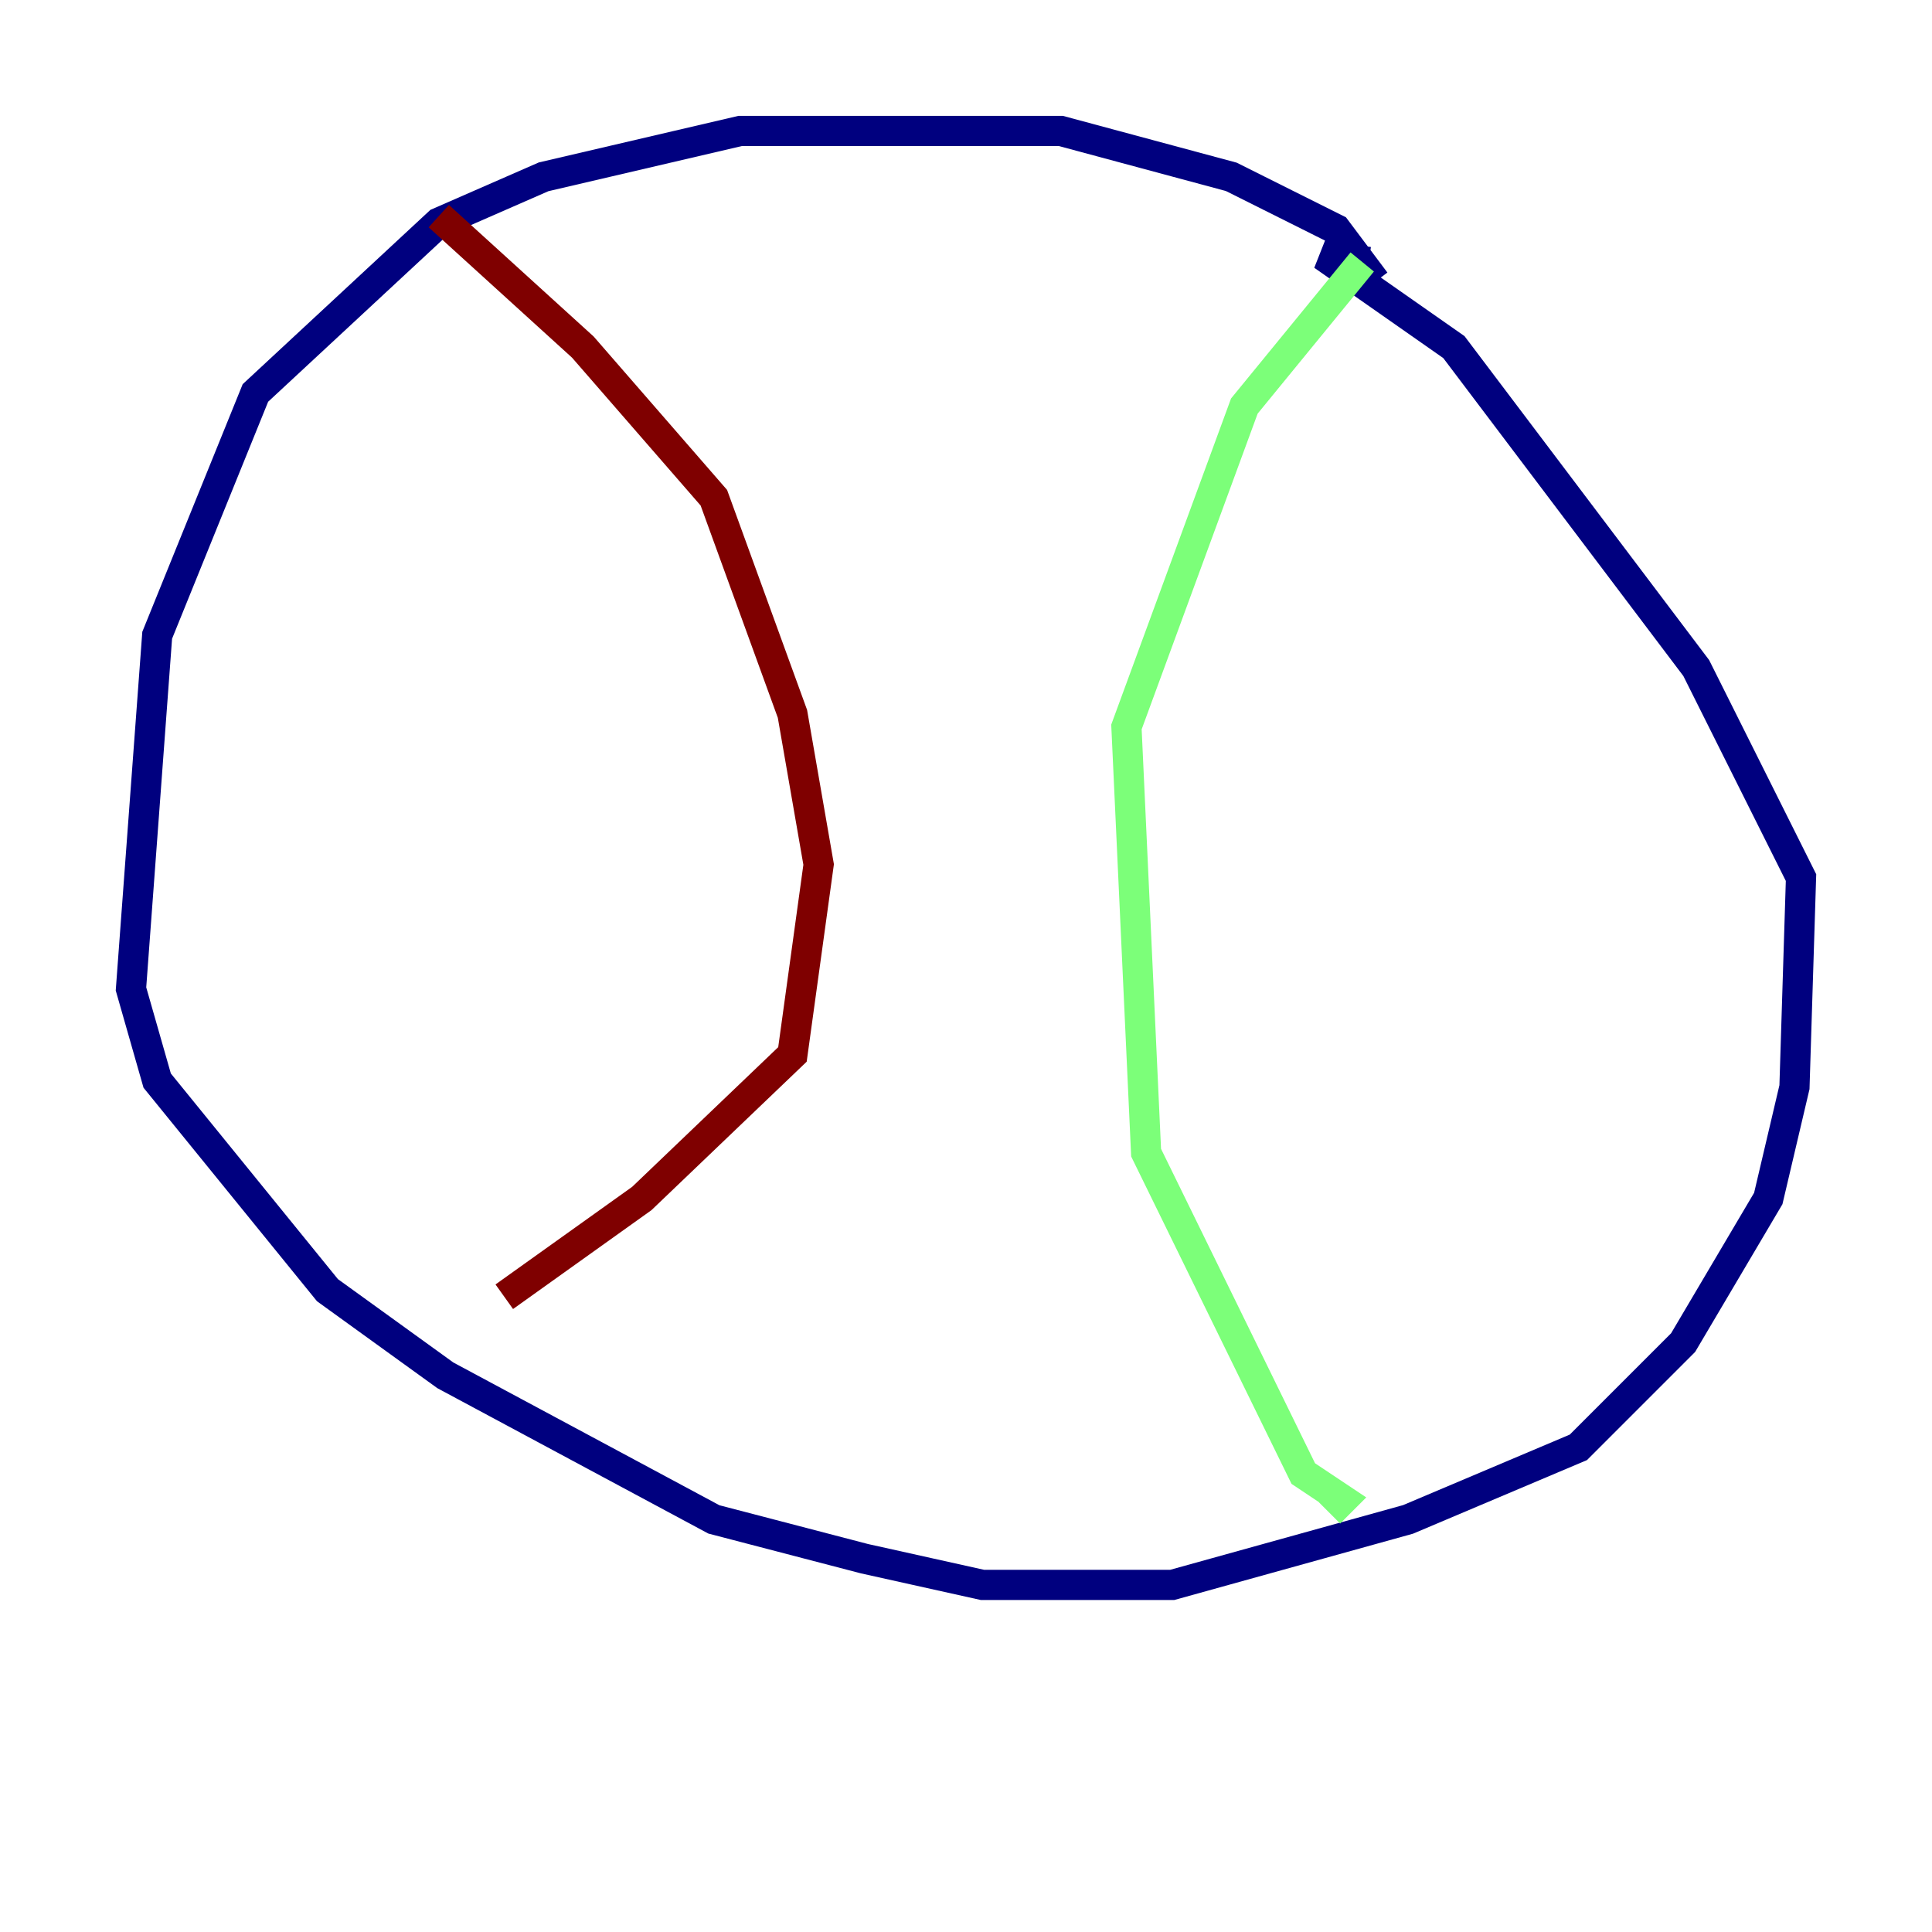 <?xml version="1.0" encoding="utf-8" ?>
<svg baseProfile="tiny" height="128" version="1.2" viewBox="0,0,128,128" width="128" xmlns="http://www.w3.org/2000/svg" xmlns:ev="http://www.w3.org/2001/xml-events" xmlns:xlink="http://www.w3.org/1999/xlink"><defs /><polyline fill="none" points="91.119,18.658 88.515,15.186 81.573,11.715 70.291,8.678 49.031,8.678 36.014,11.715 29.071,14.752 16.922,26.034 10.414,42.088 8.678,65.519 10.414,71.593 21.695,85.478 29.505,91.119 47.295,100.664 57.275,103.268 65.085,105.003 77.668,105.003 93.288,100.664 104.57,95.891 111.512,88.949 117.153,79.403 118.888,72.027 119.322,58.142 112.38,44.258 96.325,22.997 87.647,16.922 90.685,17.356" stroke="#00007f" stroke-width="2" /><polyline fill="none" points="90.251,17.356 82.441,26.902 74.63,48.163 75.932,76.366 86.346,97.627 88.949,99.363 88.081,100.231" stroke="#7cff79" stroke-width="2" /><polyline fill="none" points="29.071,14.319 38.617,22.997 47.295,32.976 52.502,47.295 54.237,57.275 52.502,69.858 42.522,79.403 33.41,85.912" stroke="#7f0000" stroke-width="2" /></svg>